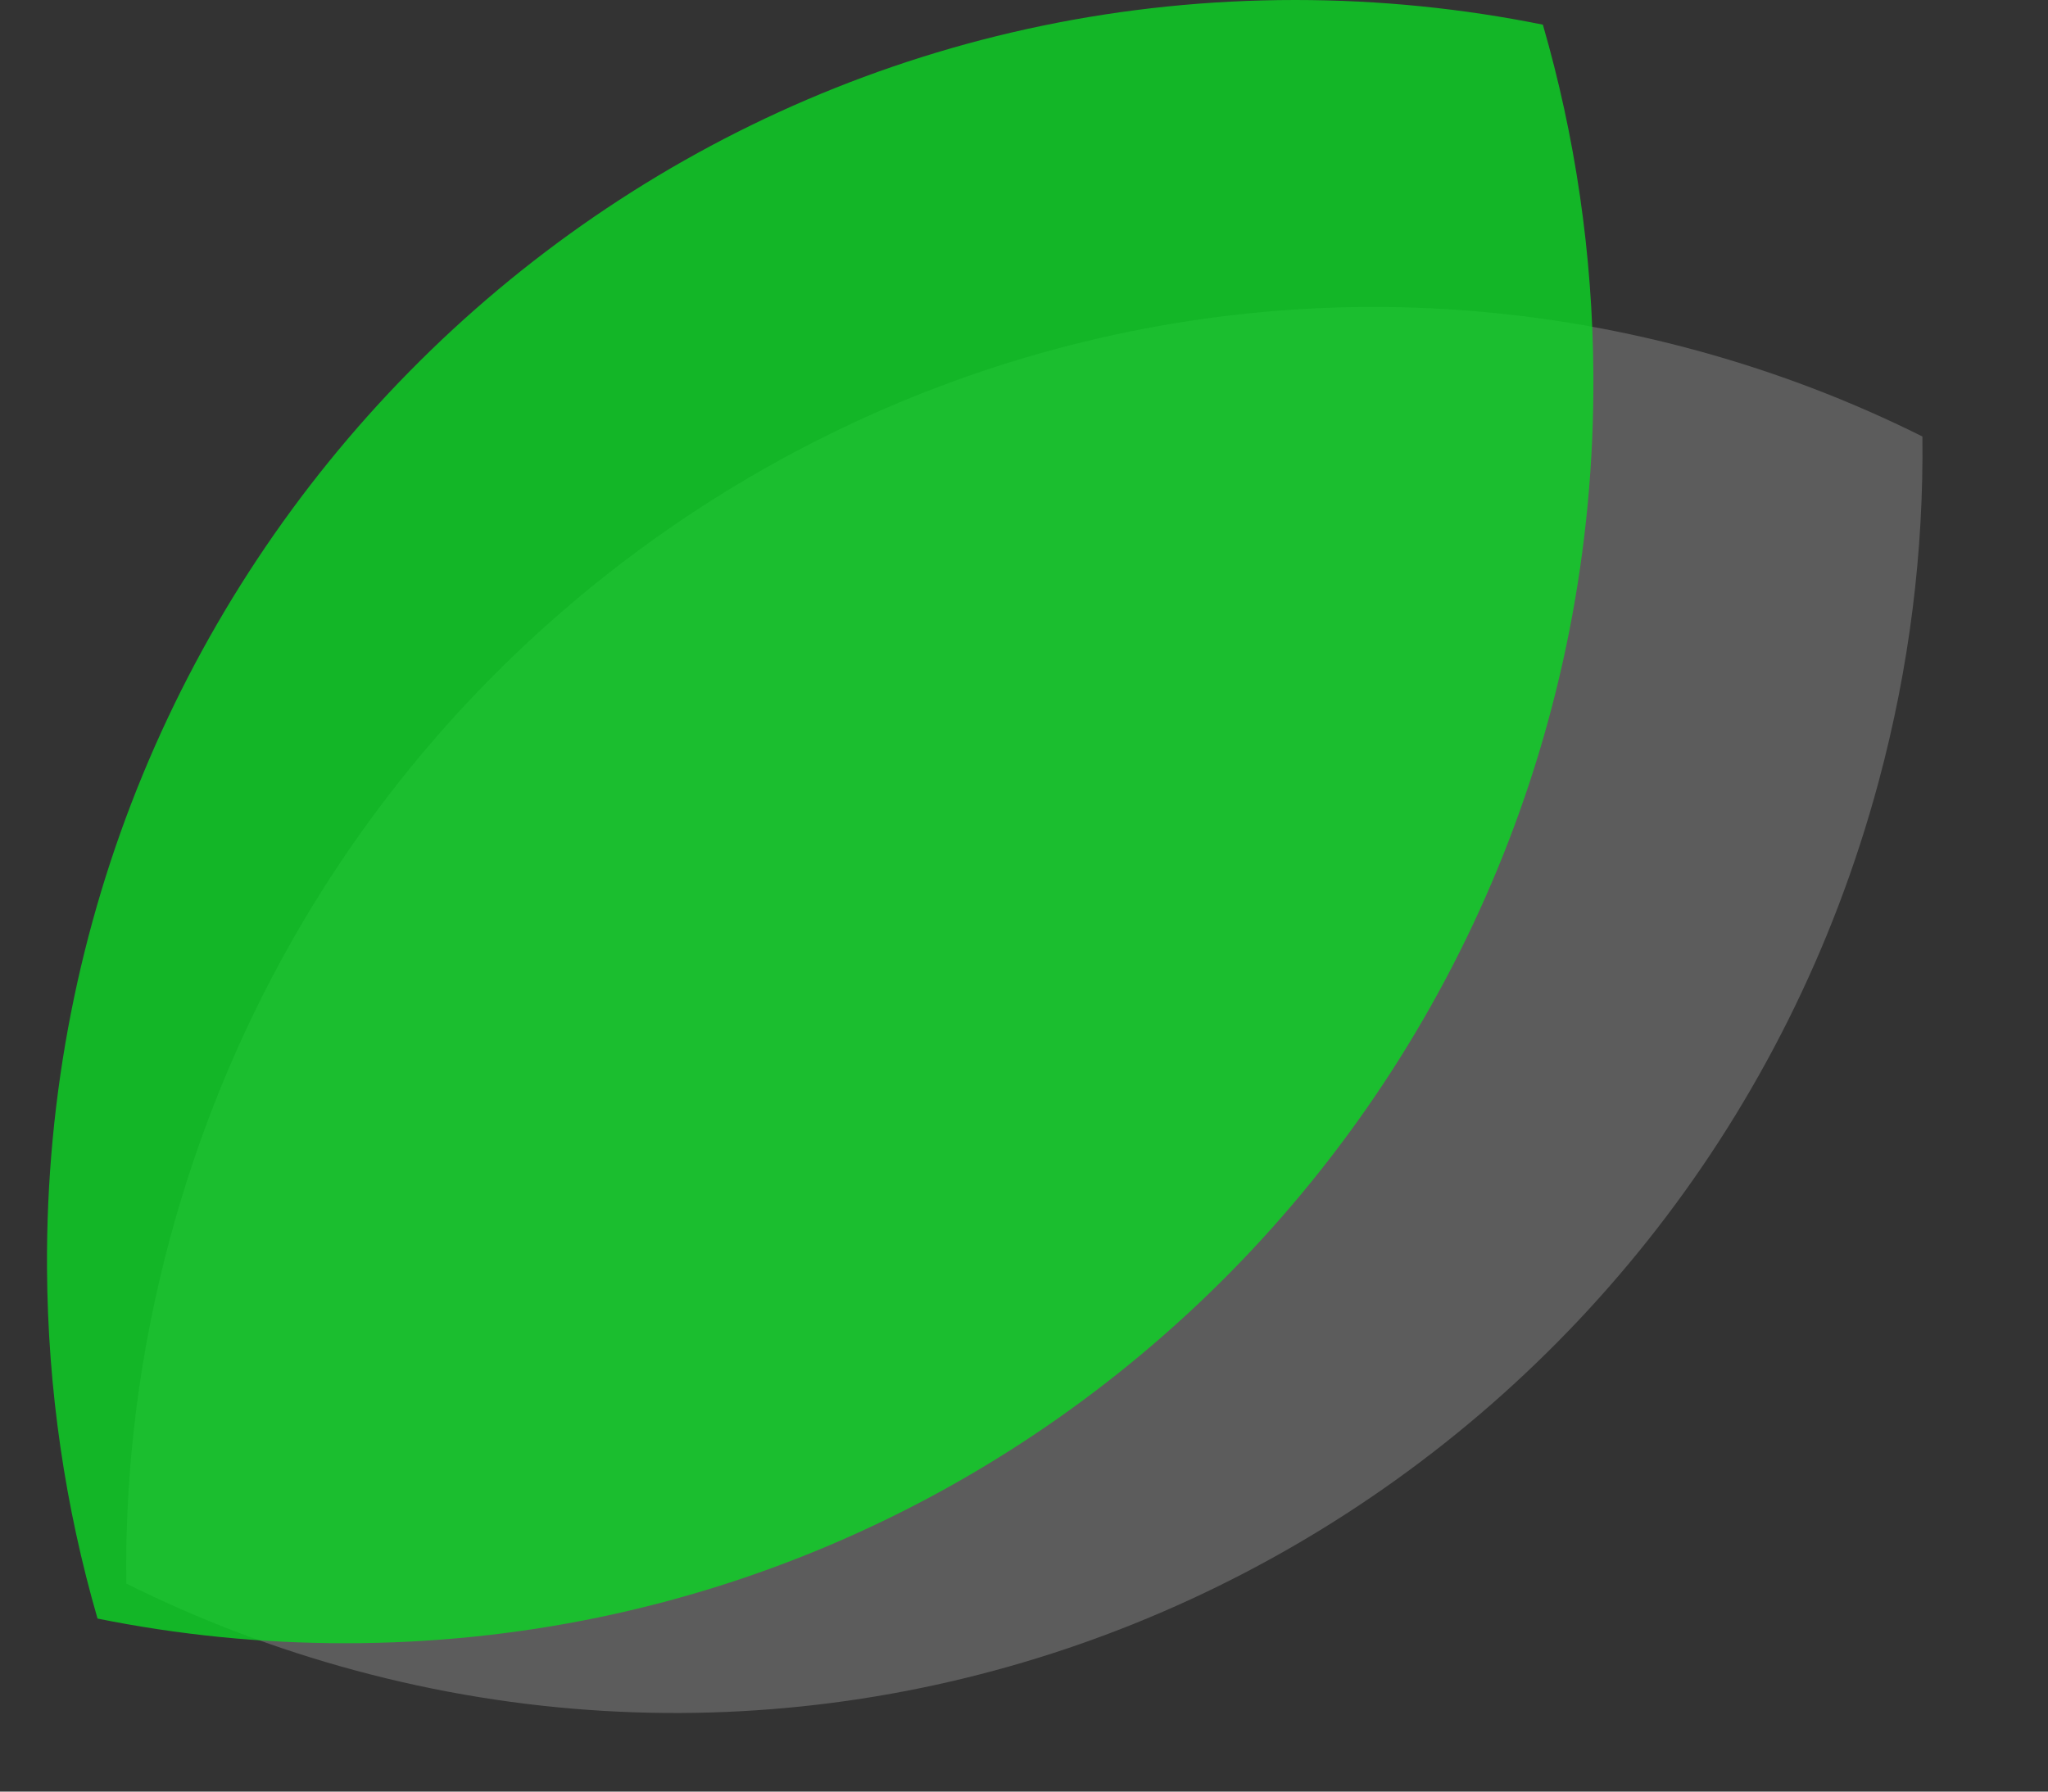 <svg width="88" height="77" viewBox="0 0 88 77" fill="none" xmlns="http://www.w3.org/2000/svg">
<rect x="0" y="0" width="88" height="77" fill="#333333" stroke="none"/>
<path fill-rule="evenodd" clip-rule="evenodd" d="M15.287 71.798C43.667 79.443 72.958 62.36 80.71 33.642C82.054 28.665 82.663 23.665 82.603 18.759C79.506 17.214 76.211 15.953 72.742 15.019C44.363 7.373 15.072 24.456 7.319 53.175C5.975 58.152 5.367 63.152 5.427 68.057C8.524 69.603 11.819 70.864 15.287 71.798Z" fill="white" fill-opacity="0.2"/>
<path opacity="0.8" fill-rule="evenodd" clip-rule="evenodd" d="M14.838 70.624C44.637 70.624 68.647 46.215 68.466 16.105C68.435 10.886 67.679 5.839 66.295 1.06C62.851 0.365 59.291 0 55.648 0C25.849 0 1.839 24.409 2.02 54.519C2.051 59.738 2.807 64.785 4.191 69.564C7.635 70.259 11.196 70.624 14.838 70.624Z" fill="#0CD725"/>
</svg>
